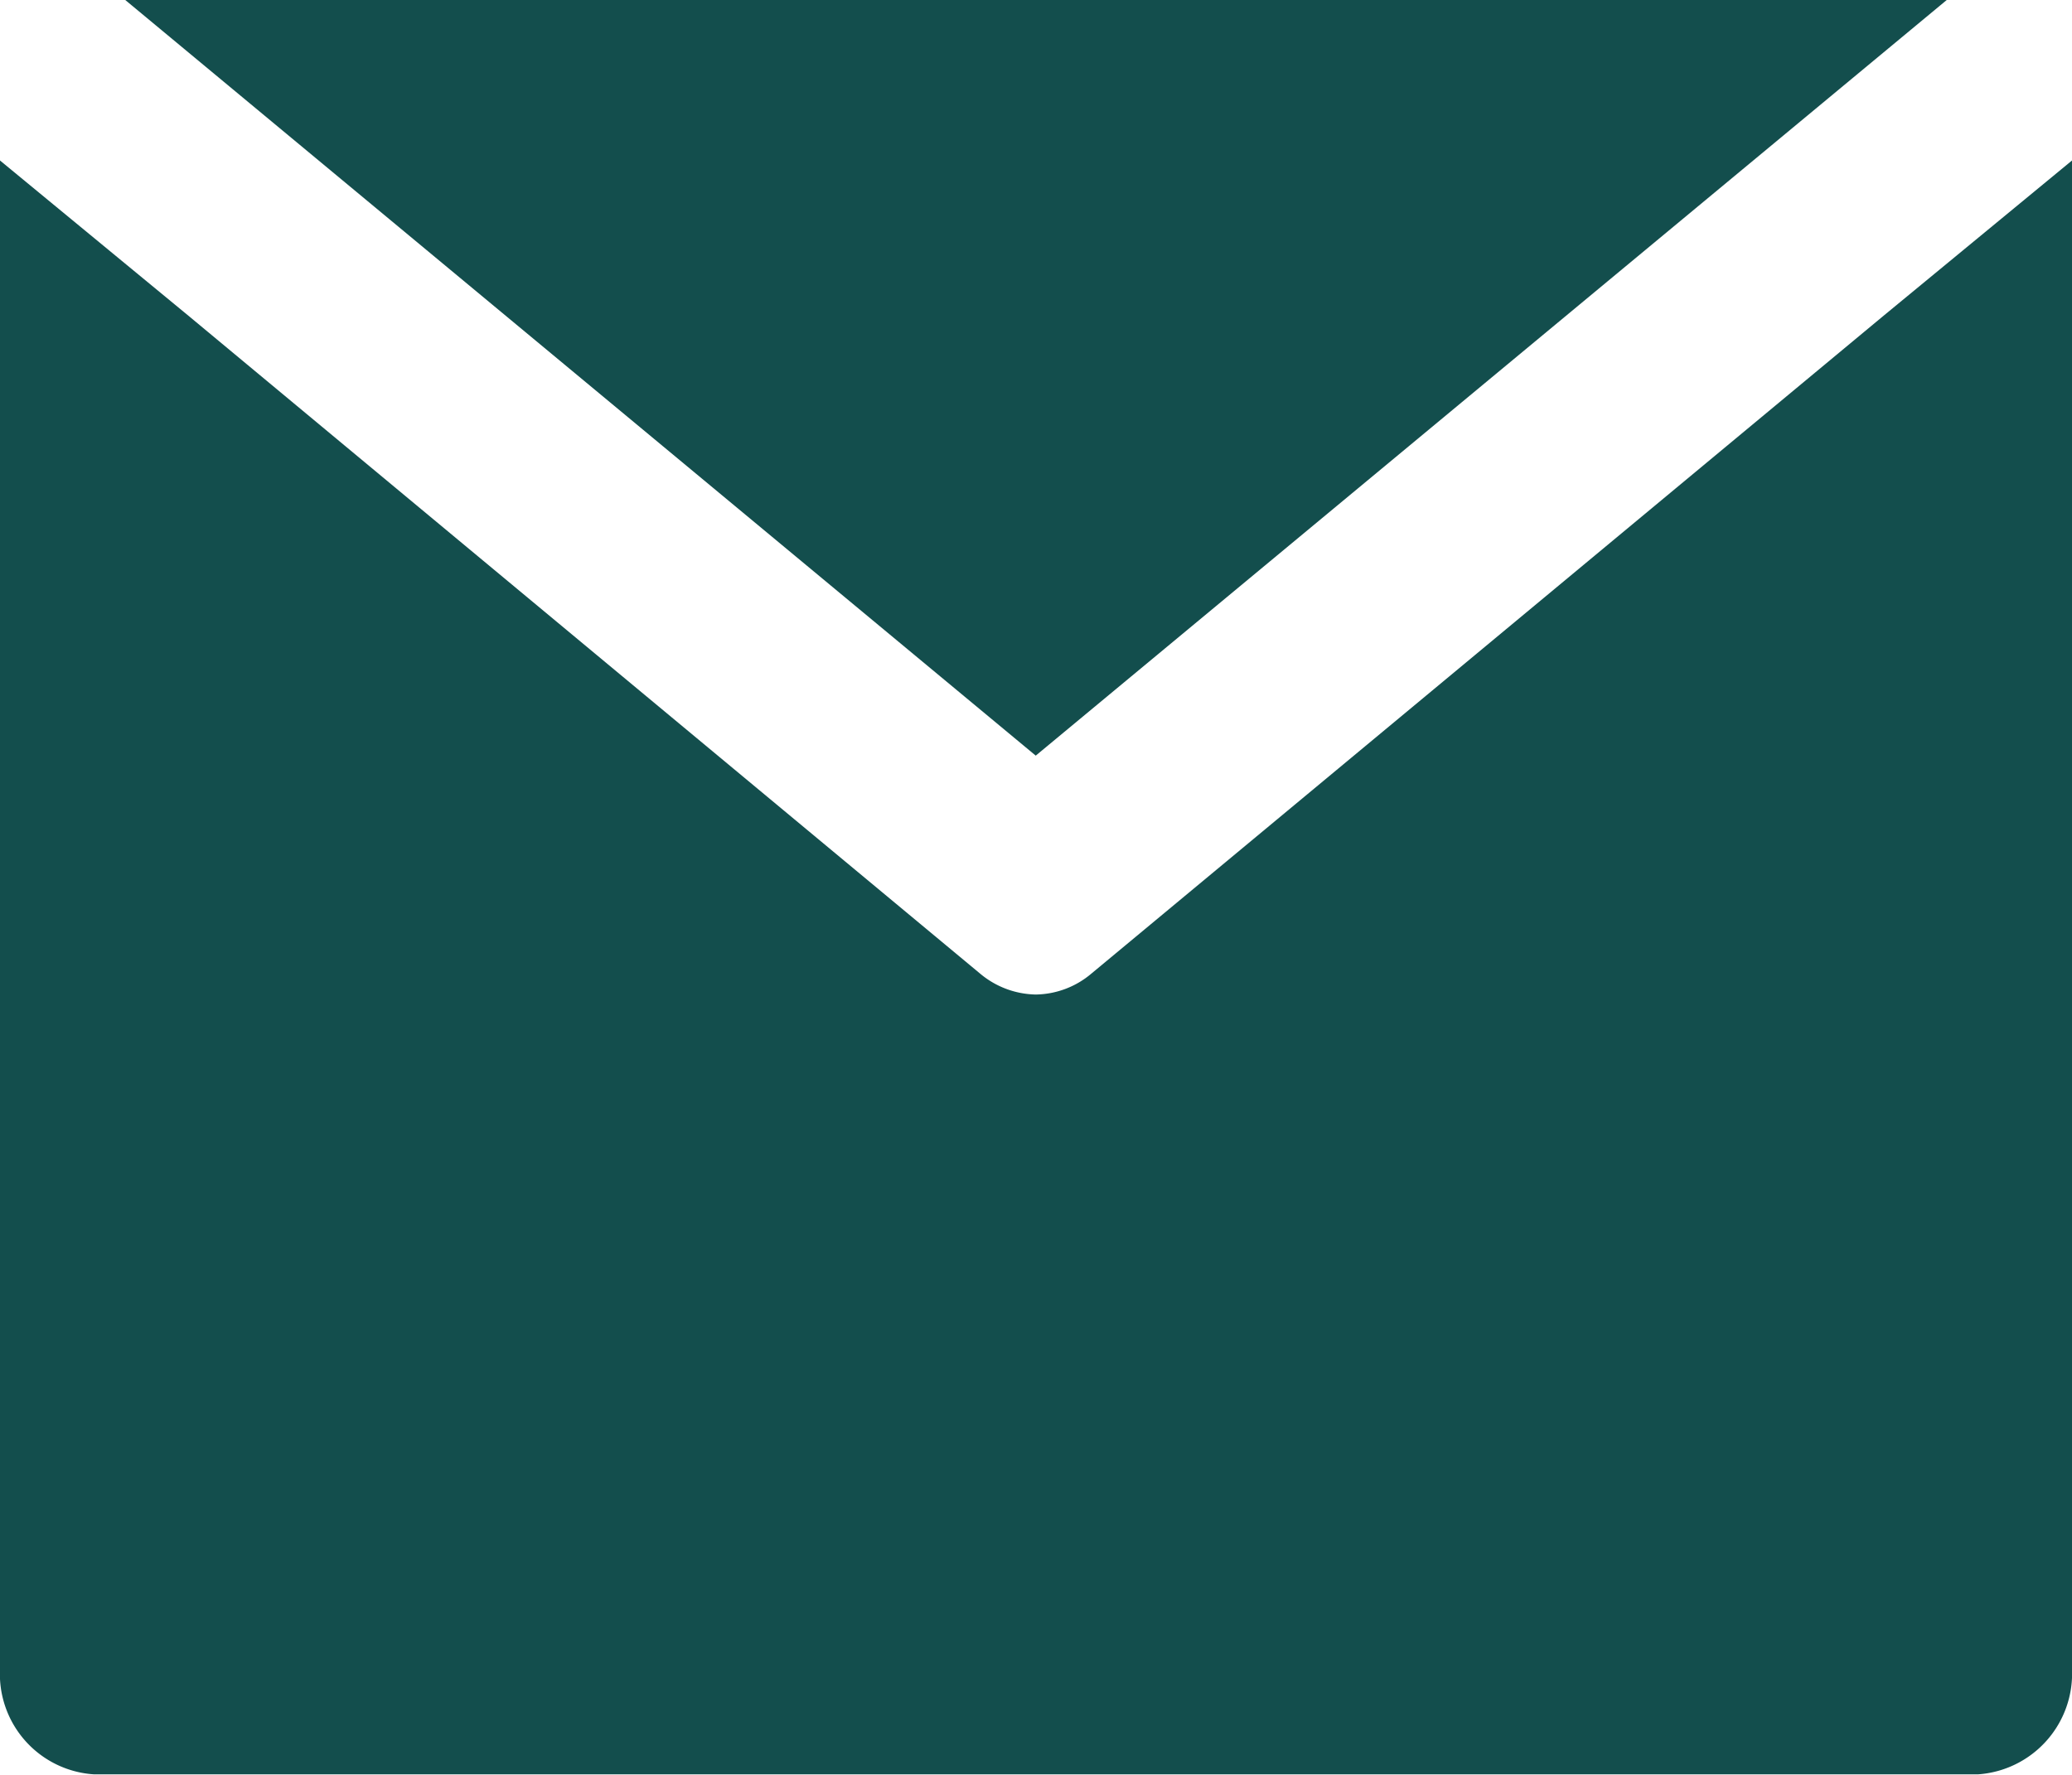 <svg xmlns="http://www.w3.org/2000/svg" viewBox="0 0 39.37 33.74"><defs><style>.cls-1{fill:#134e4d;}</style></defs><g id="Capa_2" data-name="Capa 2"><g id="Contact_Section" data-name="Contact Section"><path class="cls-1" d="M20.74,18.5a1.67,1.67,0,0,1-1.06.4,1.69,1.69,0,0,1-1.06-.4L3.58,6,0,3.05V31.72a1.91,1.91,0,0,0,1.79,2H37.58a1.92,1.92,0,0,0,1.79-2V3.05L35.79,6Z"/><polygon class="cls-1" points="19.68 14.36 36.99 0 2.38 0 19.68 14.36"/></g></g></svg>